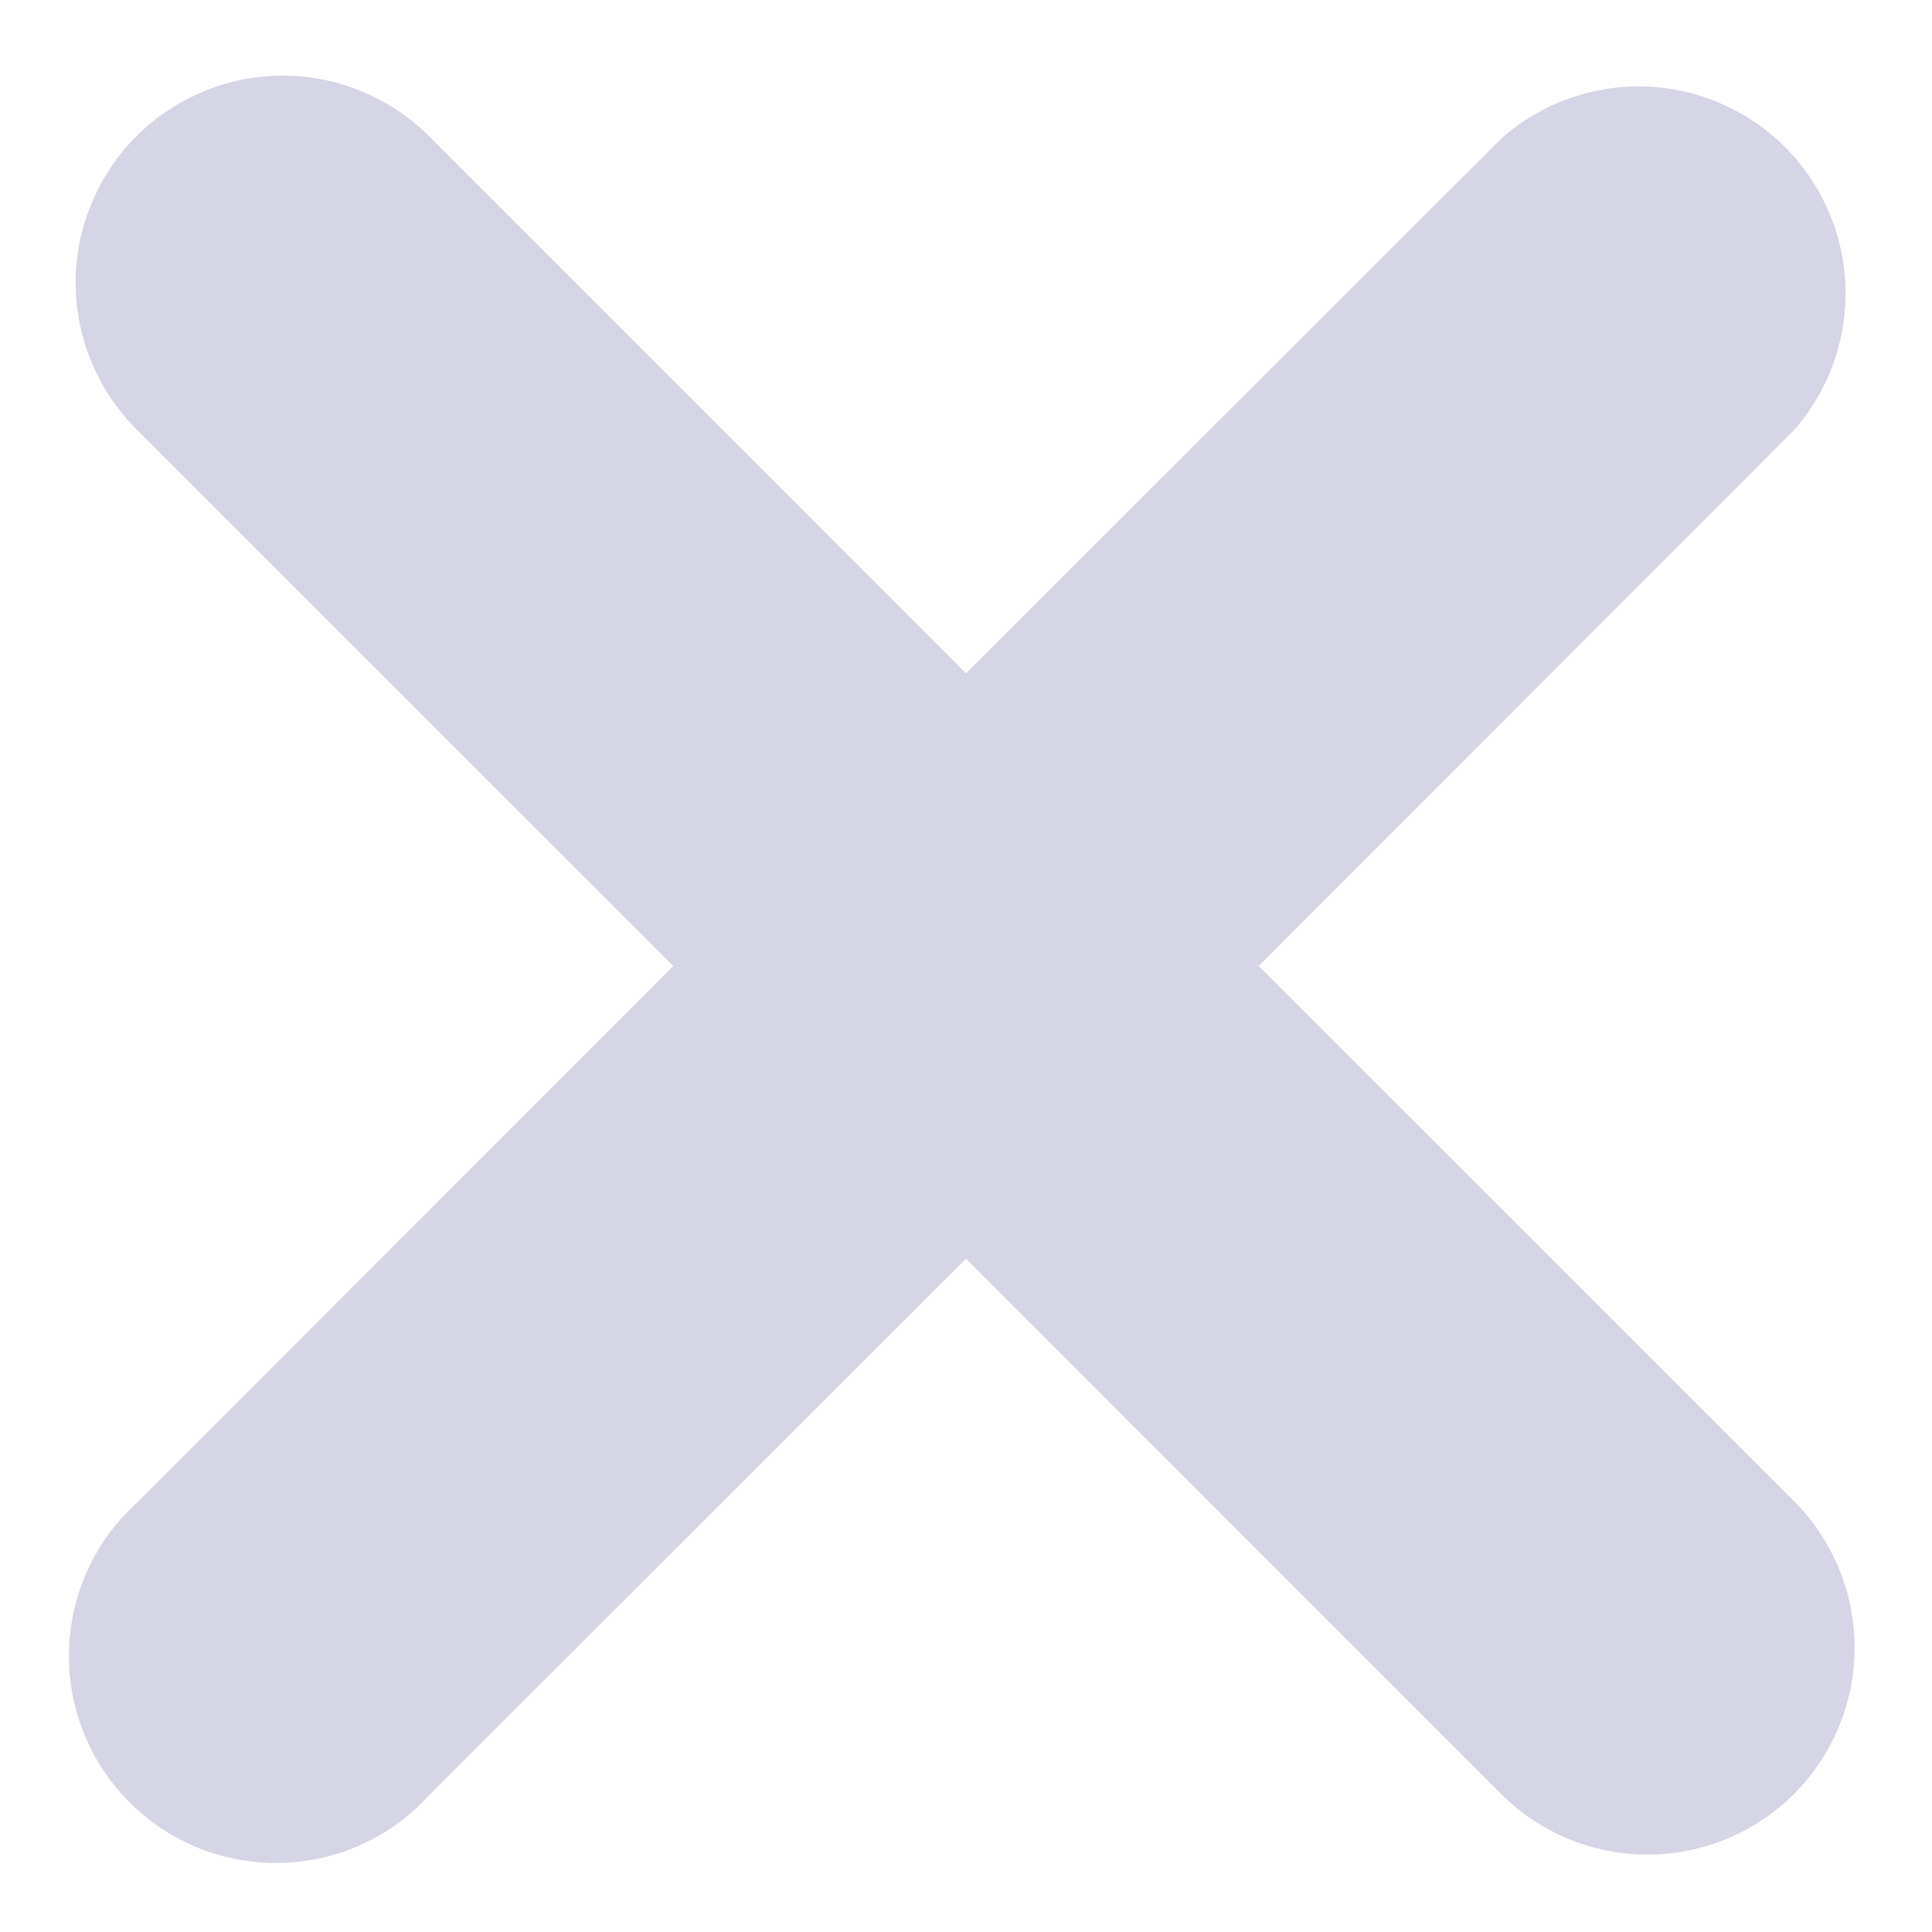 <svg width="14" height="14" viewBox="0 0 14 14" fill="none" xmlns="http://www.w3.org/2000/svg">
<path d="M9.121 7L13 3.117C13.252 2.831 13.385 2.459 13.373 2.078C13.361 1.697 13.204 1.335 12.934 1.065C12.665 0.796 12.303 0.639 11.921 0.627C11.54 0.615 11.169 0.748 10.883 1L7 4.879L3.11 0.988C2.97 0.848 2.805 0.738 2.623 0.663C2.441 0.587 2.246 0.548 2.049 0.548C1.852 0.548 1.657 0.587 1.475 0.663C1.293 0.738 1.127 0.848 0.988 0.988C0.849 1.127 0.738 1.293 0.663 1.475C0.587 1.657 0.548 1.852 0.548 2.049C0.548 2.246 0.587 2.441 0.663 2.623C0.738 2.805 0.849 2.97 0.988 3.11L4.879 7L1 10.882C0.848 11.018 0.725 11.183 0.639 11.368C0.553 11.553 0.506 11.754 0.5 11.958C0.494 12.162 0.53 12.365 0.606 12.555C0.681 12.744 0.795 12.916 0.939 13.061C1.083 13.205 1.255 13.318 1.445 13.394C1.635 13.469 1.838 13.505 2.041 13.499C2.245 13.494 2.446 13.447 2.631 13.361C2.816 13.275 2.982 13.152 3.118 13L7 9.121L10.878 13C11.159 13.281 11.541 13.439 11.939 13.439C12.337 13.439 12.718 13.281 13 13C13.281 12.718 13.439 12.337 13.439 11.939C13.439 11.541 13.281 11.159 13 10.878L9.121 7Z" fill="#d5d5e5"/>
</svg>
